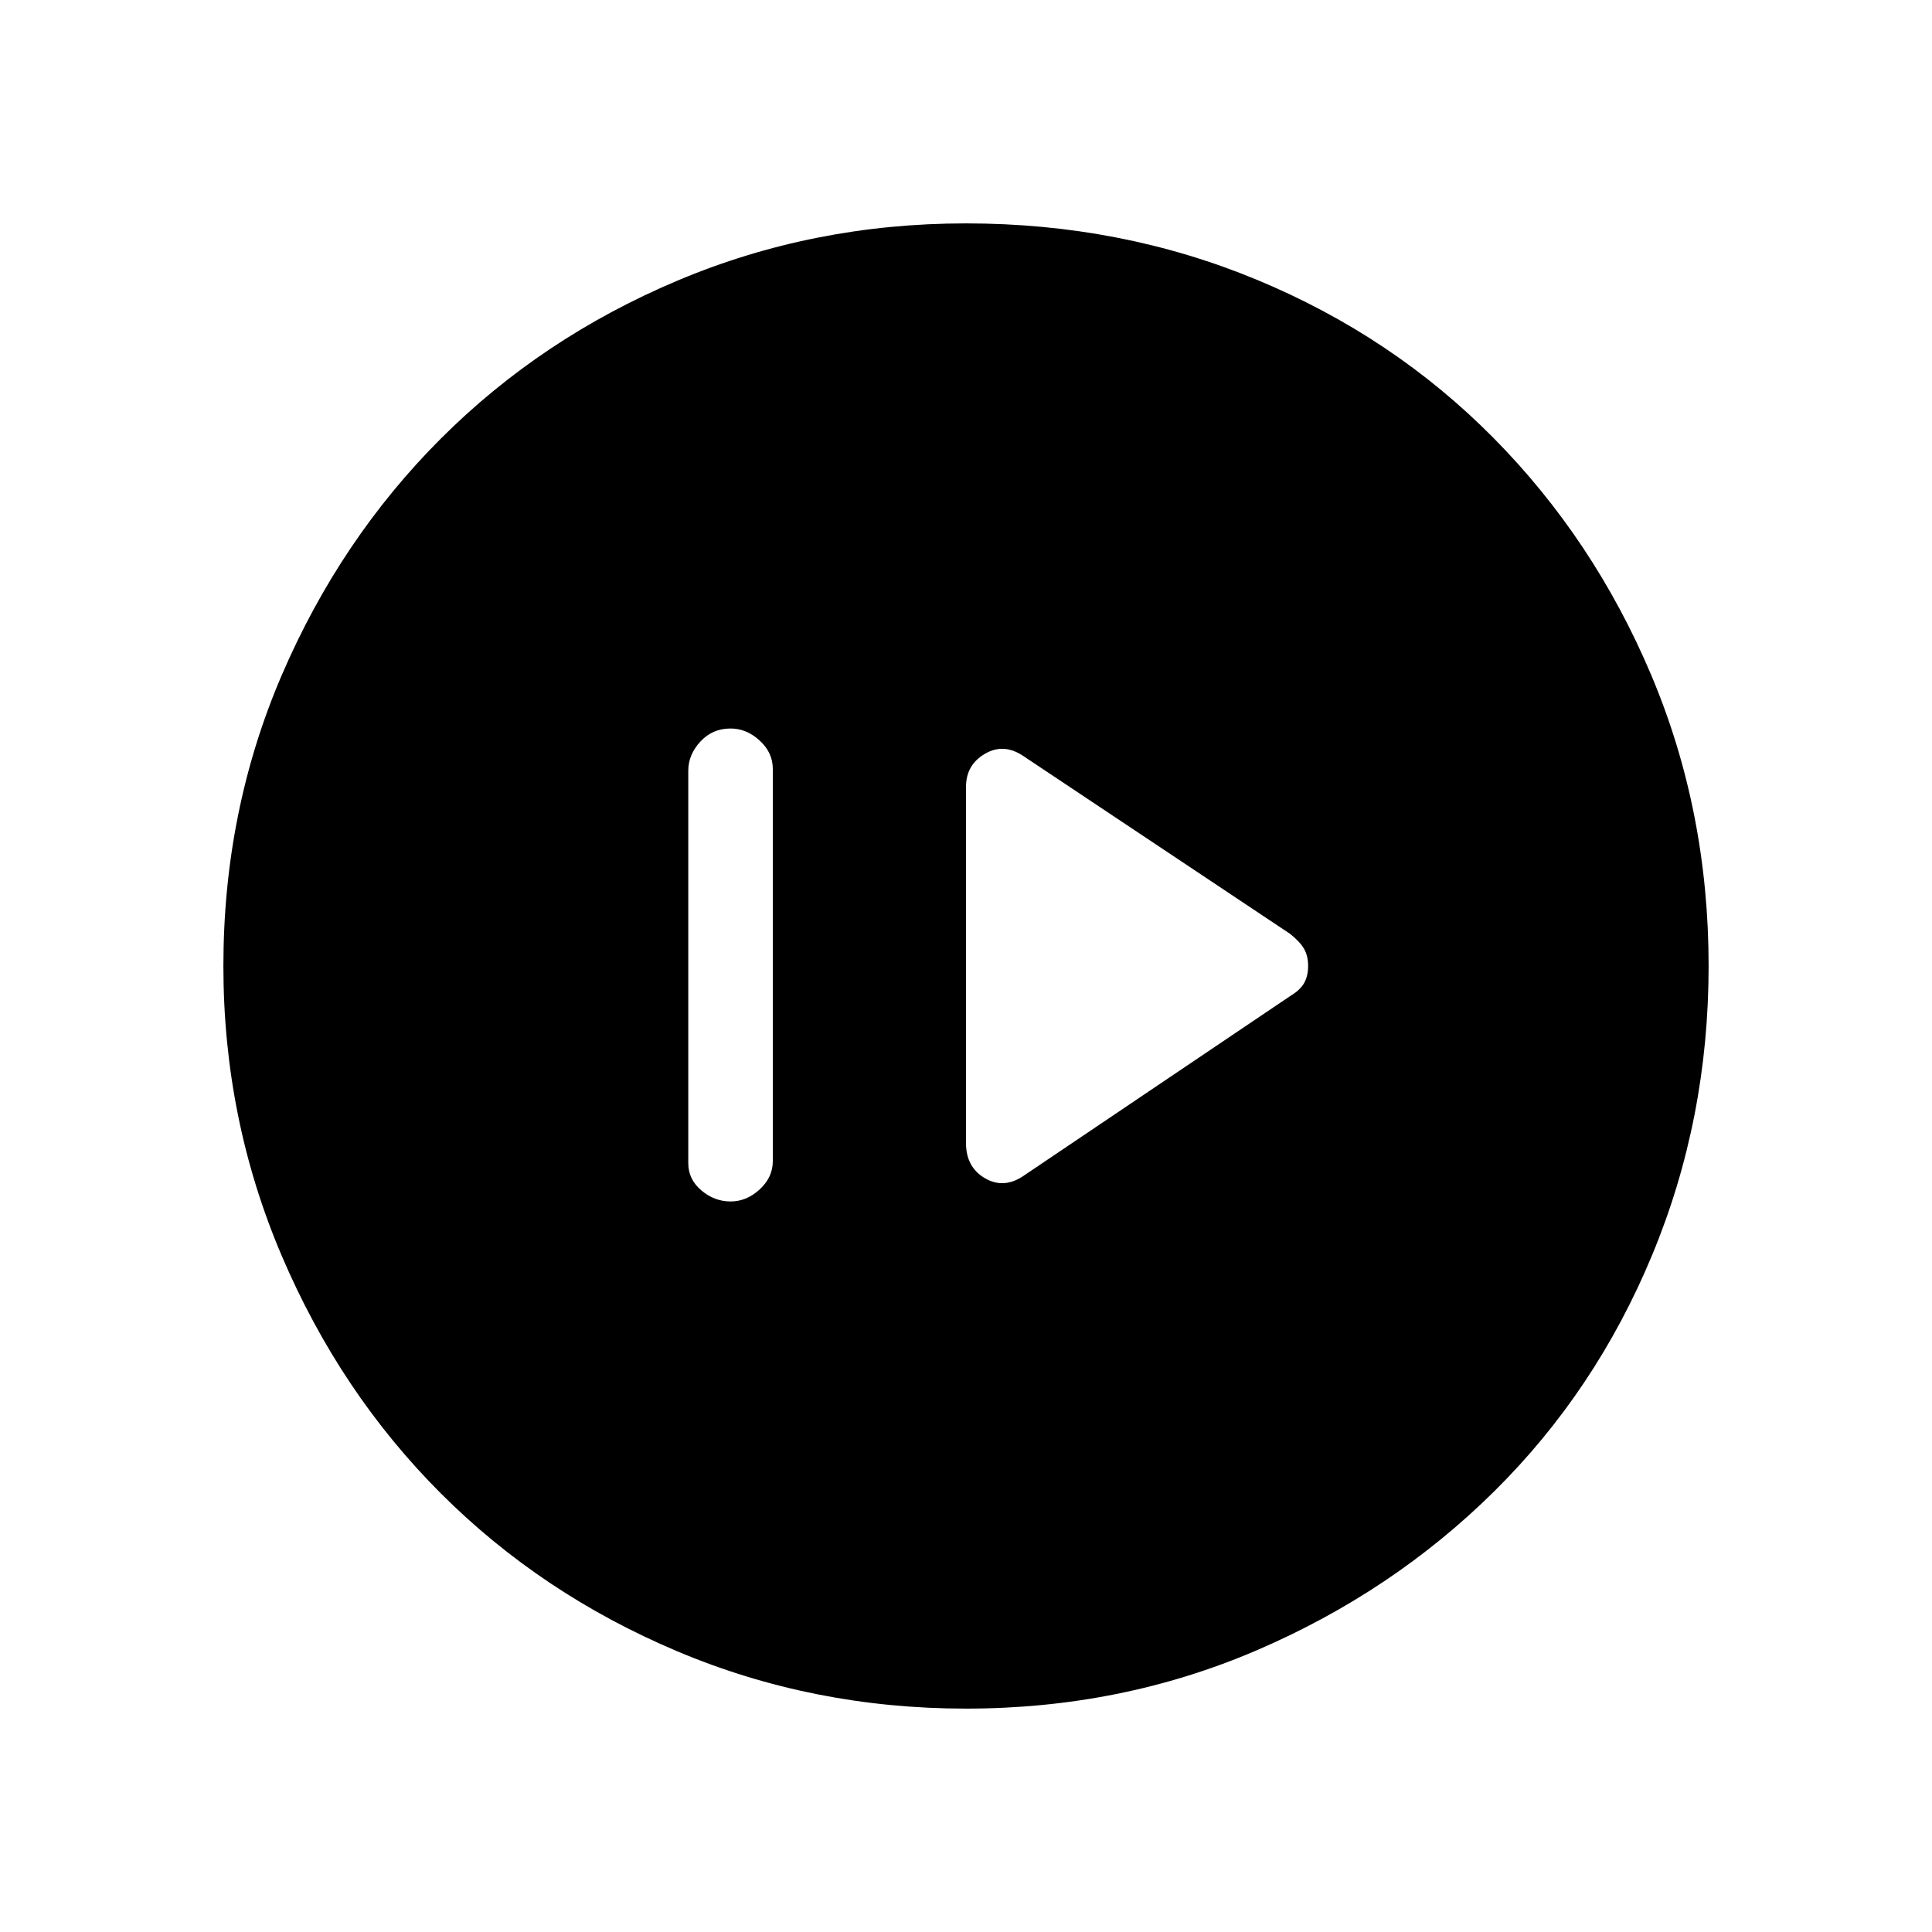 <svg xmlns="http://www.w3.org/2000/svg" height="40" width="40"><path d="M21.208 24.333 26.708 20.625Q26.917 20.5 27 20.354Q27.083 20.208 27.083 20Q27.083 19.792 27 19.646Q26.917 19.5 26.708 19.333L21.208 15.667Q20.792 15.375 20.396 15.604Q20 15.833 20 16.292V23.667Q20 24.167 20.396 24.396Q20.792 24.625 21.208 24.333ZM15.125 24.875Q15.458 24.875 15.729 24.625Q16 24.375 16 24.042V15.917Q16 15.583 15.729 15.333Q15.458 15.083 15.125 15.083Q14.75 15.083 14.5 15.354Q14.25 15.625 14.25 15.958V24.083Q14.25 24.417 14.521 24.646Q14.792 24.875 15.125 24.875ZM20 35.375Q16.833 35.375 14.021 34.188Q11.208 33 9.125 30.917Q7.042 28.833 5.833 26Q4.625 23.167 4.625 20Q4.625 16.792 5.833 13.979Q7.042 11.167 9.125 9.083Q11.208 7 14.021 5.812Q16.833 4.625 20 4.625Q23.208 4.625 26.021 5.792Q28.833 6.958 30.917 9.063Q33 11.167 34.188 13.979Q35.375 16.792 35.375 20Q35.375 23.167 34.208 25.979Q33.042 28.792 30.938 30.875Q28.833 32.958 26.021 34.167Q23.208 35.375 20 35.375ZM20 33.667Q25.708 33.667 29.688 29.688Q33.667 25.708 33.667 20Q33.667 14.292 29.688 10.313Q25.708 6.333 20 6.333Q14.292 6.333 10.312 10.313Q6.333 14.292 6.333 20Q6.333 25.708 10.312 29.688Q14.292 33.667 20 33.667ZM20 33.667Q14.292 33.667 10.312 29.688Q6.333 25.708 6.333 20Q6.333 14.292 10.312 10.313Q14.292 6.333 20 6.333Q25.708 6.333 29.688 10.313Q33.667 14.292 33.667 20Q33.667 25.708 29.688 29.688Q25.708 33.667 20 33.667Z"/></svg>